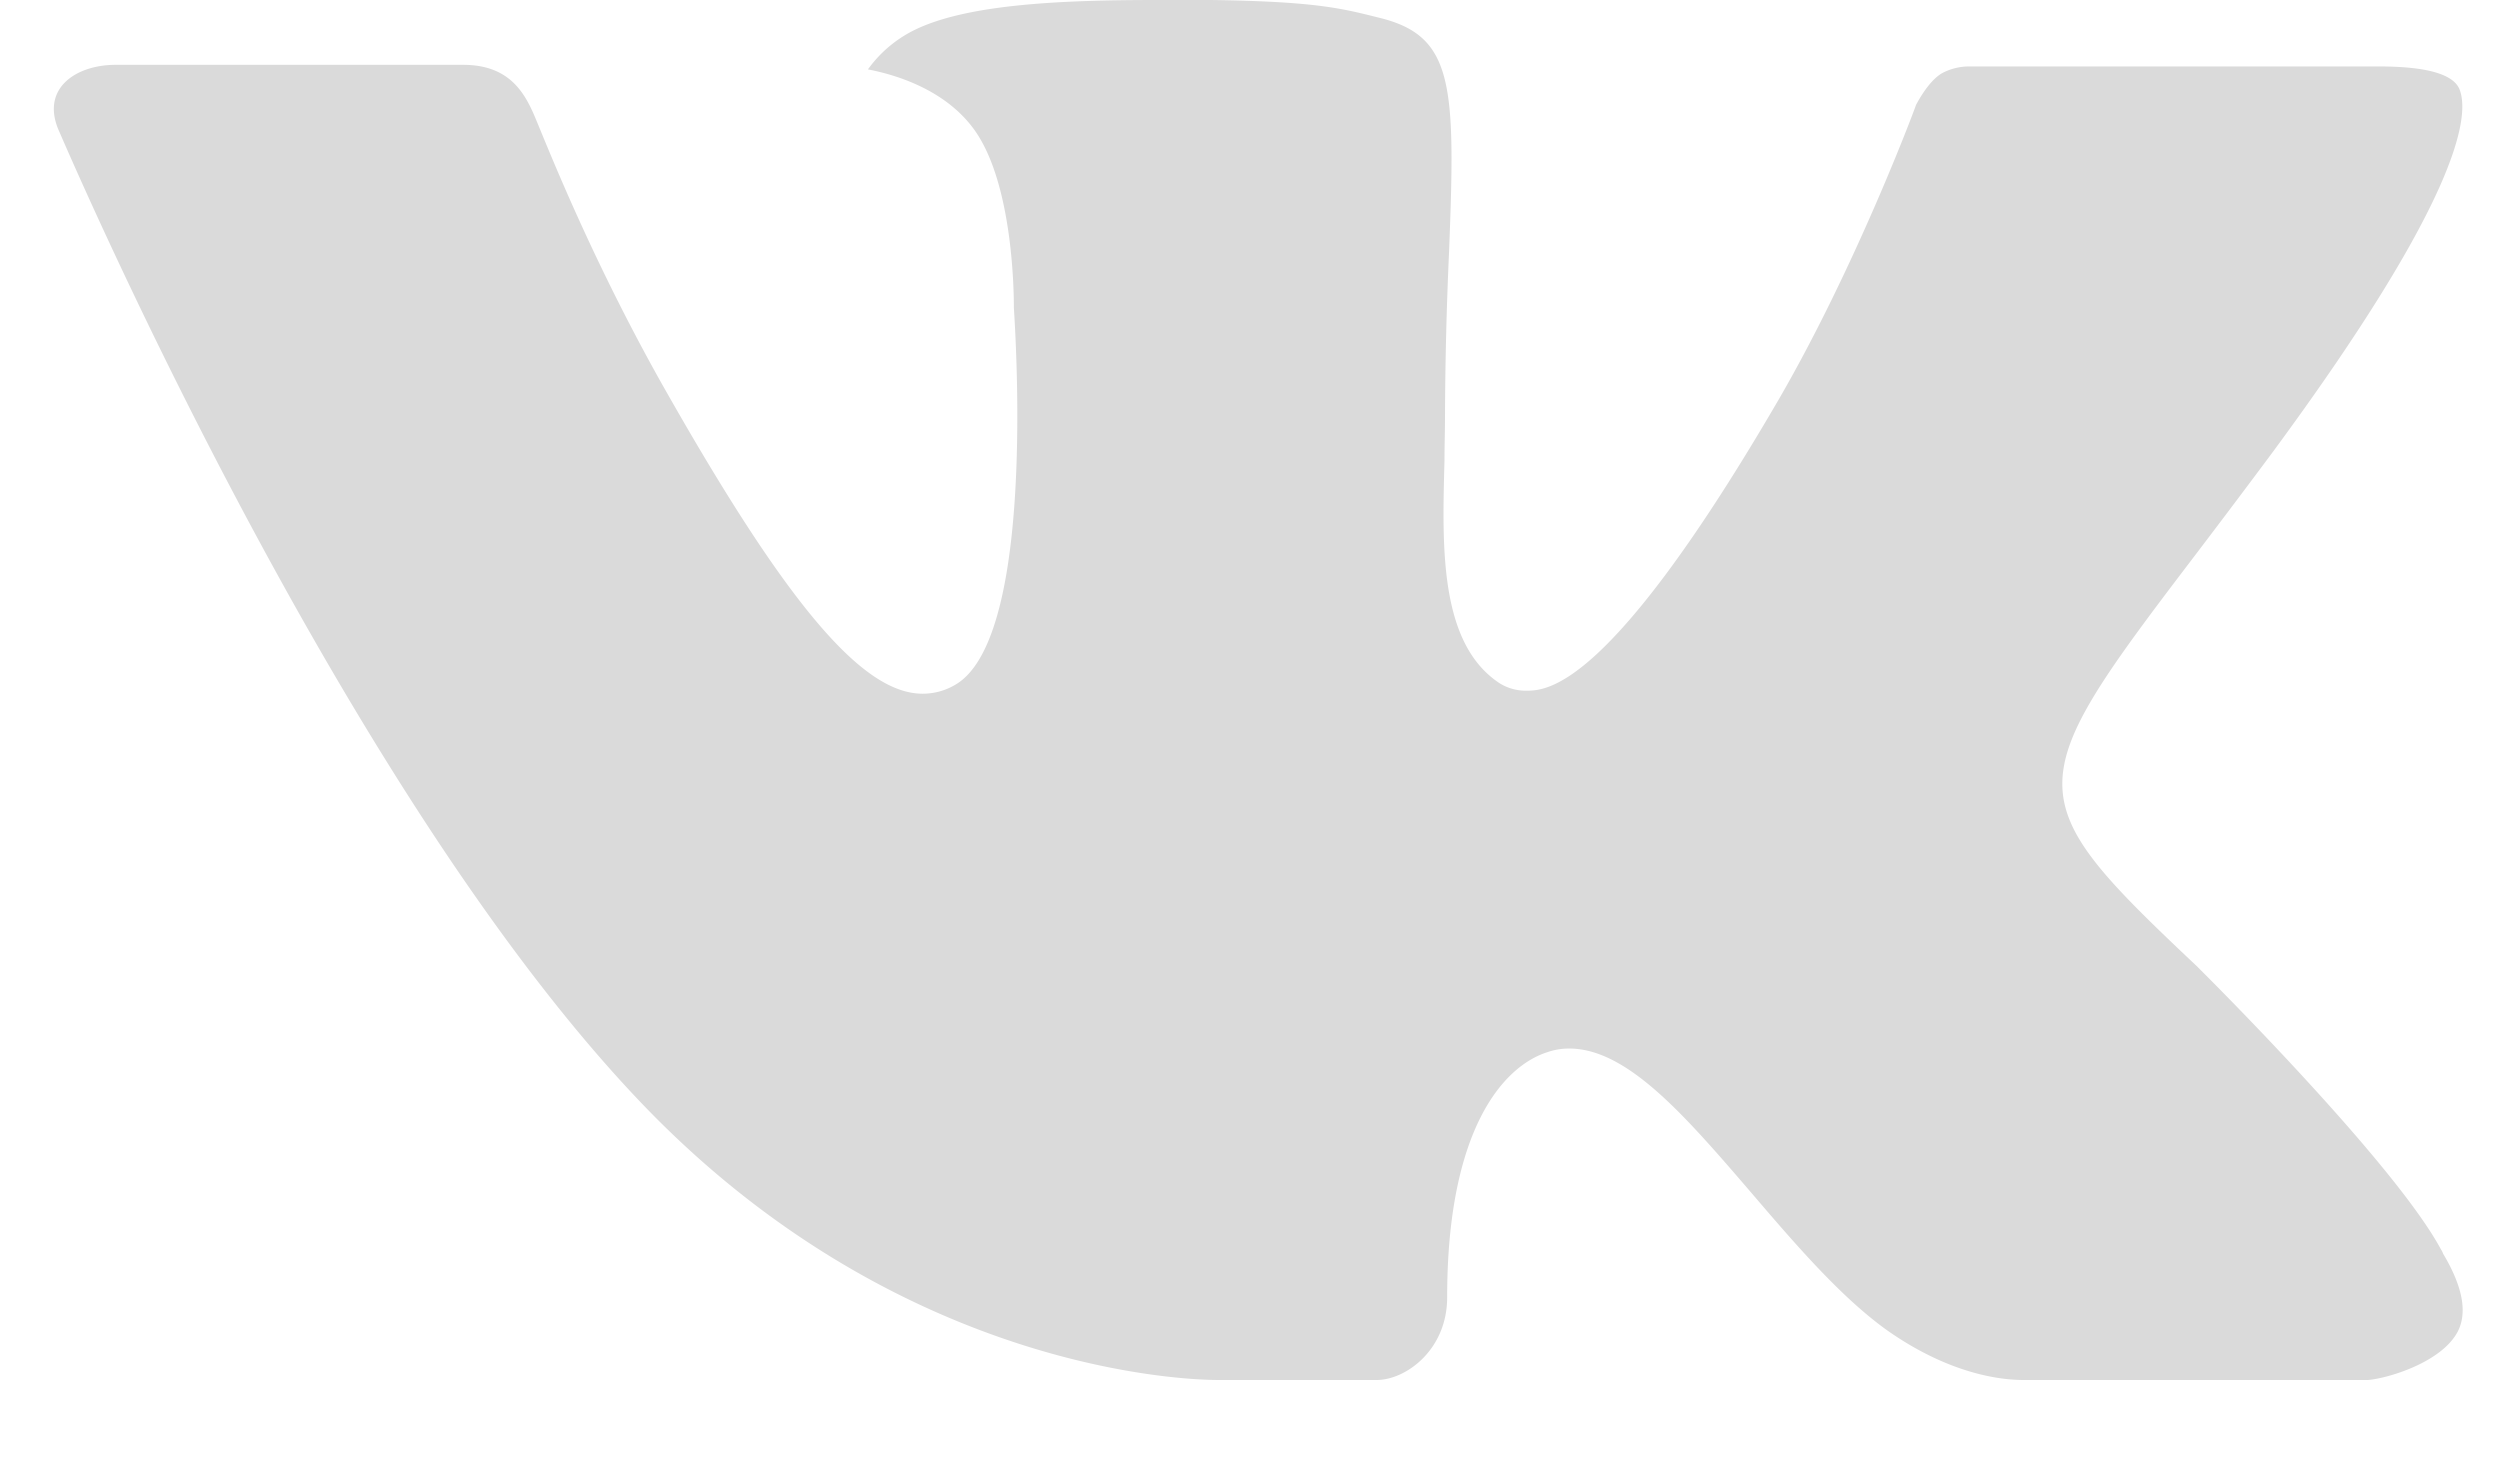 <svg width="29" height="17" fill="none" xmlns="http://www.w3.org/2000/svg"><path fill-rule="evenodd" clip-rule="evenodd" d="M25.496 11.221s2.26 2.236 2.818 3.27c.01.016.02.032.025.05.228.382.284.681.172.903-.189.365-.827.548-1.044.564h-3.993c-.278 0-.856-.073-1.56-.56-.538-.377-1.073-.997-1.591-1.603-.774-.9-1.444-1.682-2.121-1.682a.763.763 0 00-.252.042c-.512.163-1.163.895-1.163 2.845 0 .61-.481.958-.818.958H14.14c-.623 0-3.867-.219-6.743-3.258C3.872 9.029.707 1.564.675 1.498.478 1.015.892.752 1.34.752h4.032c.54 0 .717.327.84.621.142.338.67 1.687 1.536 3.204 1.403 2.466 2.265 3.47 2.954 3.47.13 0 .256-.033.369-.098.9-.495.732-3.715.69-4.379 0-.129-.002-1.438-.463-2.07-.33-.454-.89-.63-1.23-.695a1.46 1.46 0 01.53-.452C11.215.045 12.328 0 13.433 0h.614c1.198.017 1.508.094 1.944.204.878.21.894.78.818 2.72a45.629 45.629 0 00-.047 1.914c0 .157-.006.332-.006.51-.027.995-.062 2.117.64 2.578a.572.572 0 00.303.086c.243 0 .97 0 2.944-3.395.867-1.5 1.537-3.267 1.583-3.4.04-.075.157-.283.3-.367a.668.668 0 01.33-.079h4.742c.517 0 .868.079.936.275.115.318-.022 1.288-2.188 4.222-.364.489-.684.912-.965 1.281-1.963 2.582-1.963 2.712.116 4.672z" fill="#DADADA"/></svg>